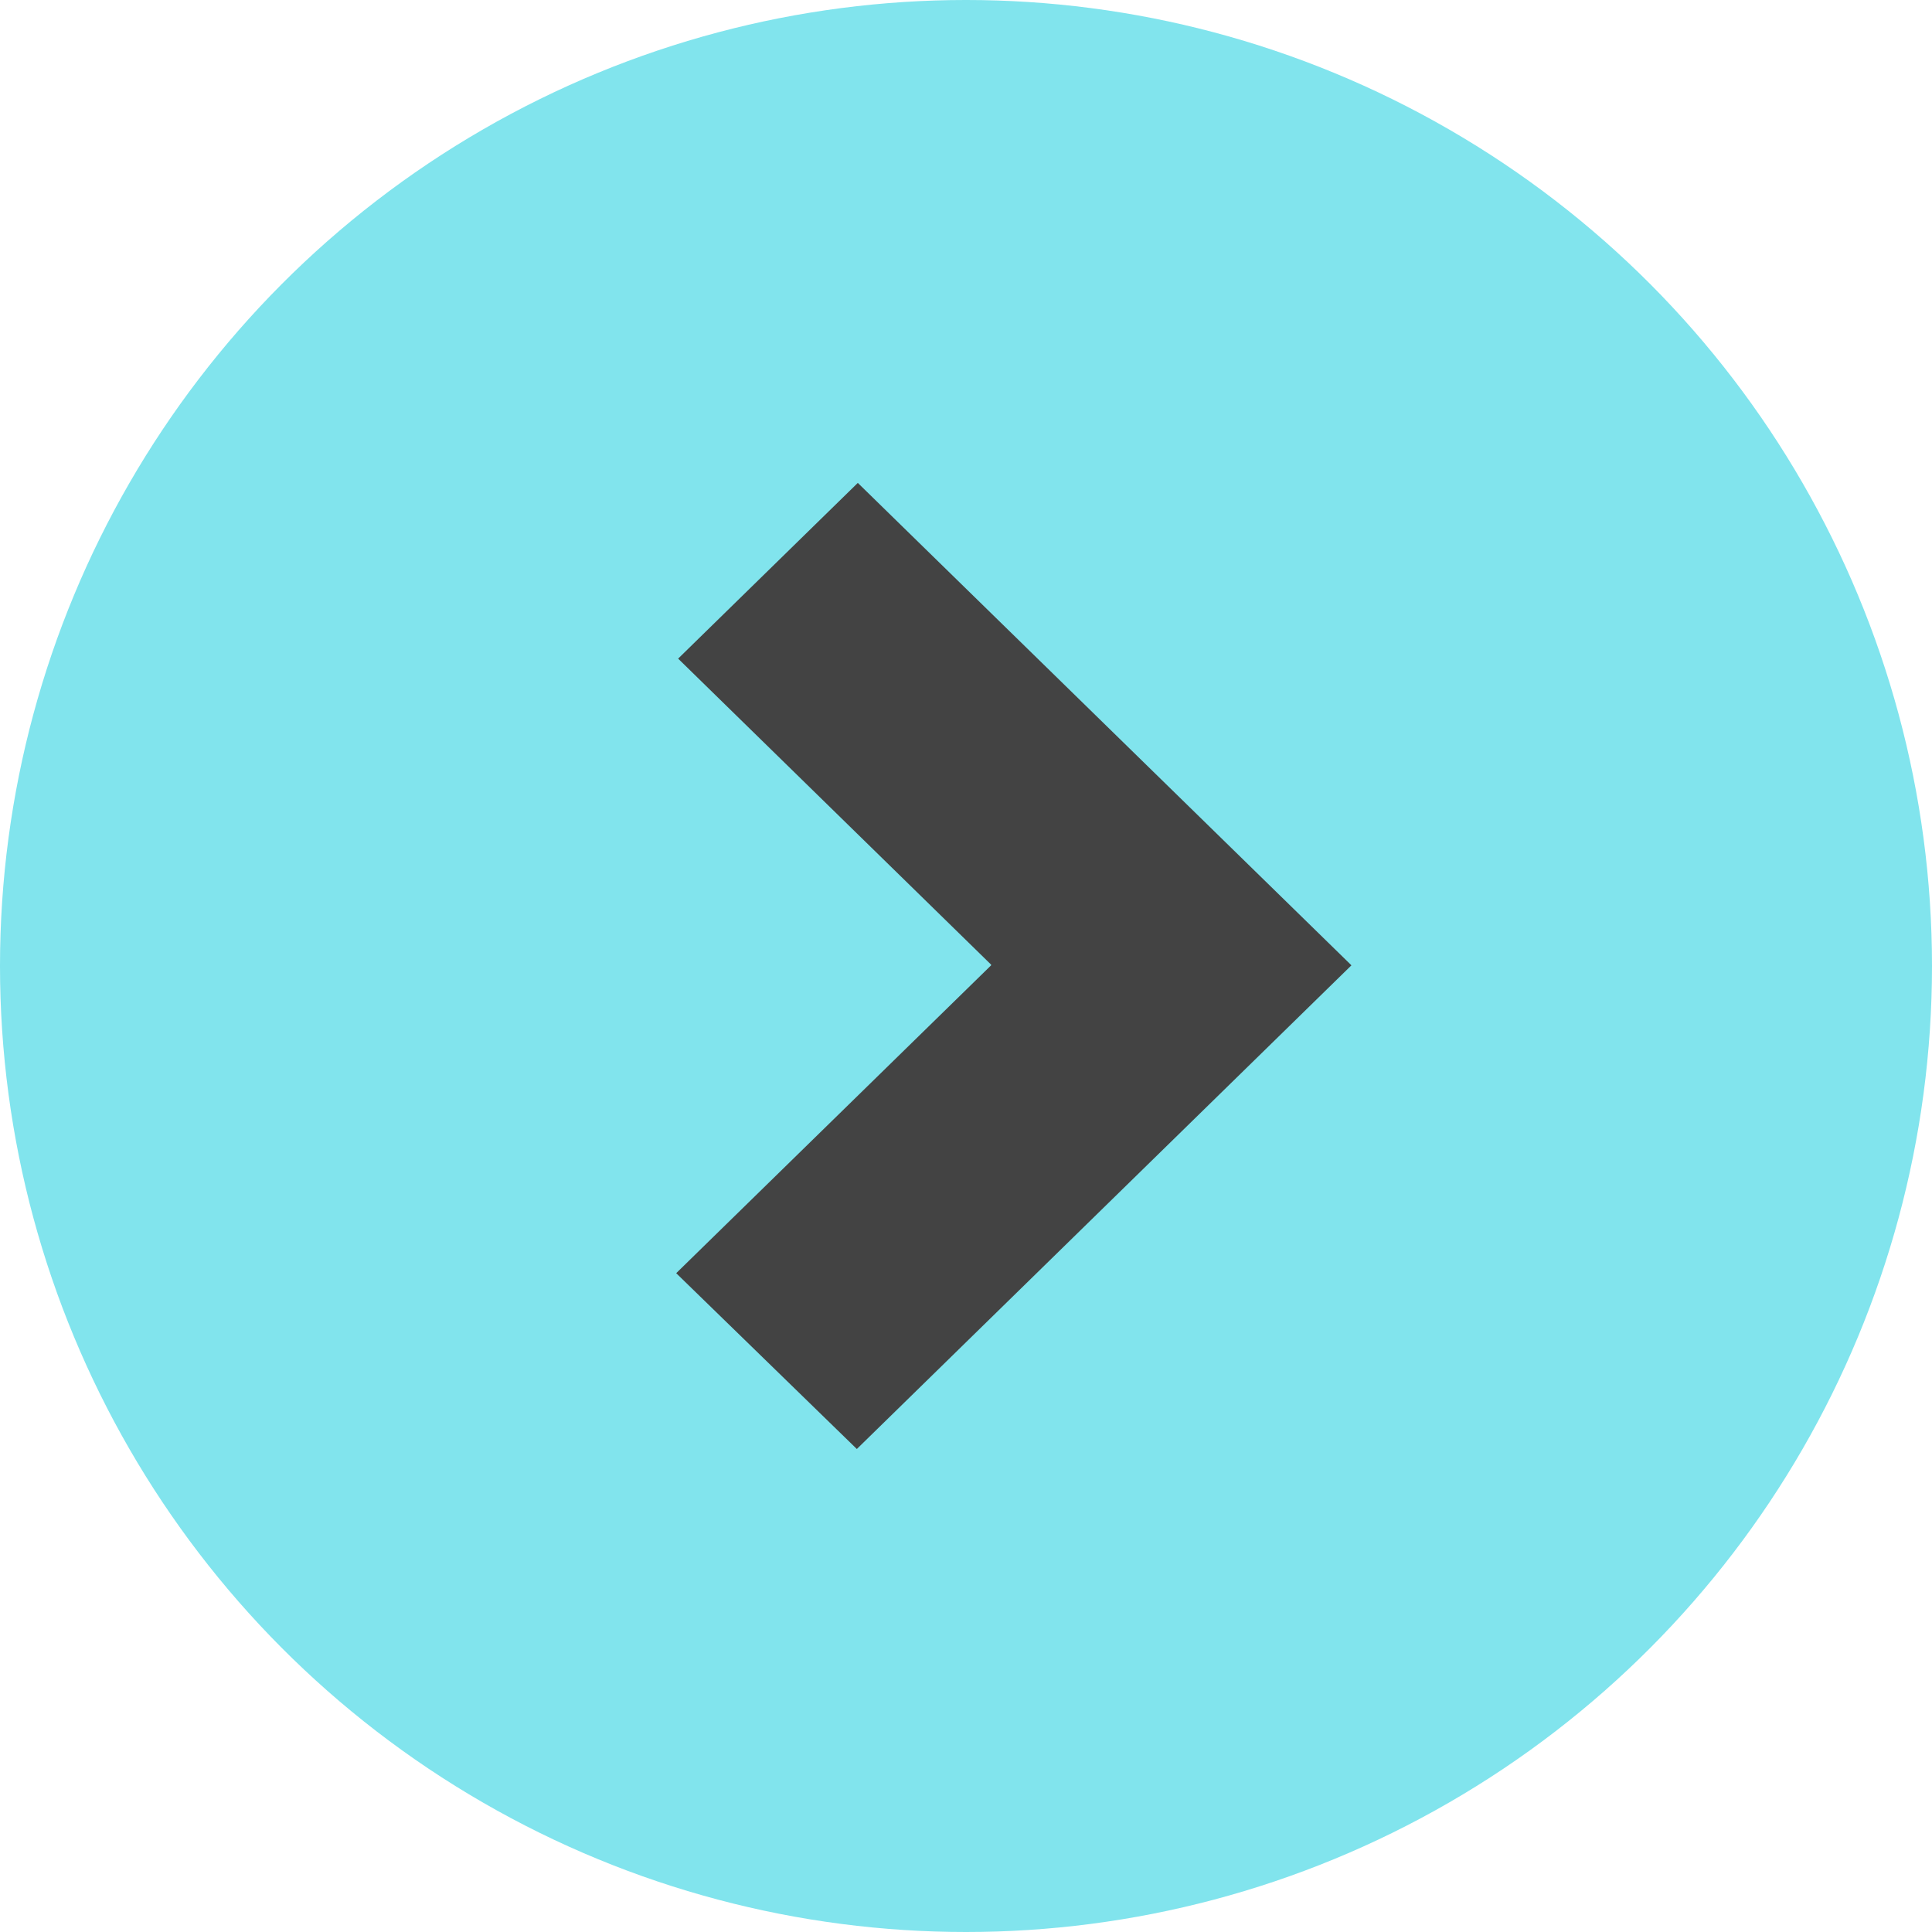 <svg id="arrow_right" data-name="arrow right" xmlns="http://www.w3.org/2000/svg" width="20" height="20" viewBox="0 0 20 20">
  <defs>
    <style>
      .cls-1 {
        fill: #81e4ed;
      }

      .cls-2 {
        fill: #434343;
        fill-rule: evenodd;
      }
    </style>
  </defs>
  <g>
    <circle id="Rounded_Rectangle" data-name="Rounded Rectangle" class="cls-1" cx="10" cy="10" r="10"/>
    <path id="Shape_1_copy" data-name="Shape 1 copy" class="cls-2" d="M1188.87,955L1187,953.18l3.26-3.187v-0.007l-3.24-3.168,1.86-1.819,5.11,4.994Z" transform="translate(-1180 -940)"/>
  </g>
</svg>
